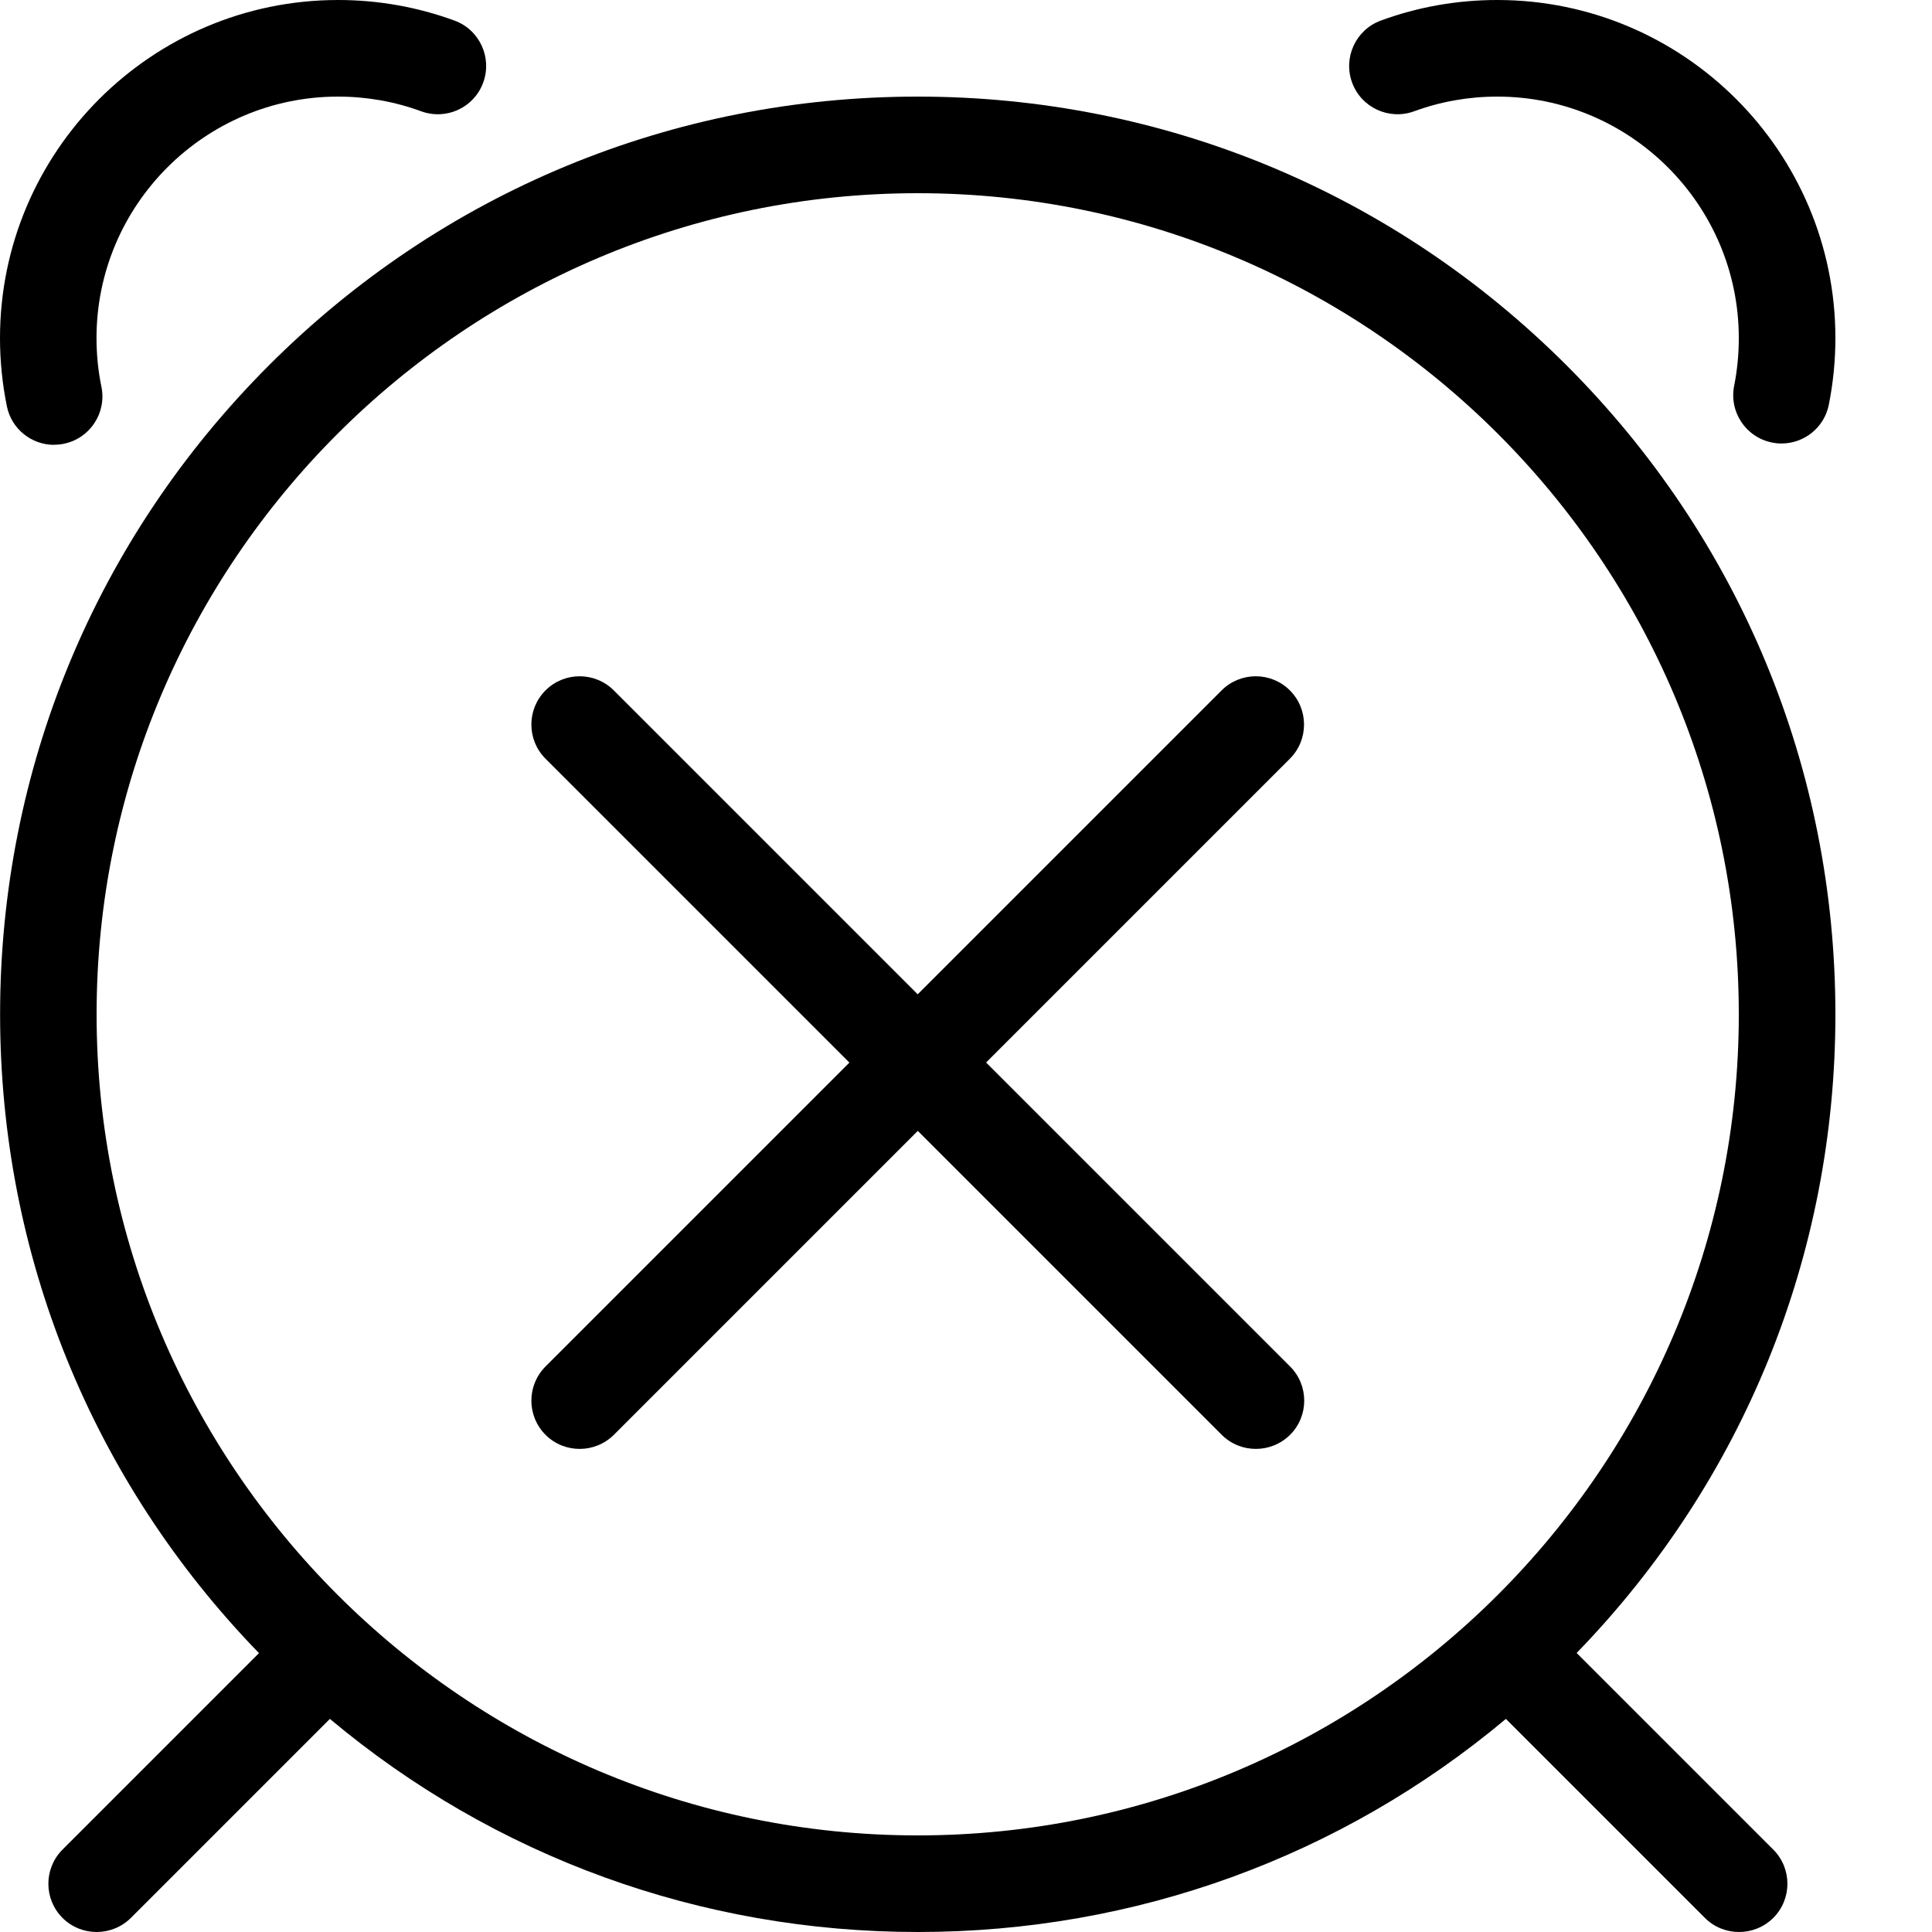<svg height="20" viewBox="0 0 20 20" width="20" xmlns="http://www.w3.org/2000/svg"><path d="m18.442 4.591c-.032 0-.065-.003-.098-.01-.271-.054-.446-.317-.392-.588.032-.161.048-.327.048-.493 0-1.378-1.122-2.5-2.5-2.5-.296 0-.586.051-.861.152-.259.095-.547-.038-.642-.297s.038-.547.297-.642c.386-.142.791-.213 1.206-.213 1.93 0 3.5 1.57 3.5 3.5 0 .232-.023.463-.068.689-.047.238-.256.402-.49.402z"/><path d="m.56 4.605c-.233 0-.441-.163-.489-.4-.047-.231-.071-.468-.071-.705 0-1.93 1.57-3.5 3.5-3.5.414 0 .82.072 1.205.213.259.095.392.382.297.642s-.382.392-.642.297c-.275-.101-.565-.152-.861-.152-1.378 0-2.5 1.122-2.5 2.5 0 .17.017.34.051.504.055.271-.119.535-.39.59-.034.007-.068.01-.101.01z"/><path d="m16.32 17.113c1.729-1.782 2.68-4.124 2.68-6.613 0-2.538-.988-4.923-2.782-6.717s-4.18-2.783-6.718-2.783-4.923.988-6.717 2.783-2.782 4.18-2.782 6.717c0 2.489.951 4.831 2.68 6.613l-2.034 2.034c-.195.195-.195.512 0 .707.098.098.226.146.354.146s.256-.049.354-.146l2.06-2.06c1.705 1.428 3.836 2.206 6.087 2.206s4.382-.778 6.087-2.206l2.06 2.06c.098.098.226.146.354.146s.256-.049.354-.146c.195-.195.195-.512 0-.707l-2.034-2.034zm-15.32-6.613c0-4.687 3.813-8.5 8.5-8.5s8.5 3.813 8.5 8.5-3.813 8.5-8.5 8.5-8.5-3.813-8.5-8.5z"/><path d="m10.207 11 3.146-3.146c.195-.195.195-.512 0-.707s-.512-.195-.707 0l-3.146 3.146-3.146-3.146c-.195-.195-.512-.195-.707 0s-.195.512 0 .707l3.146 3.146-3.146 3.146c-.195.195-.195.512 0 .707.098.098.226.146.354.146s.256-.049.354-.146l3.146-3.146 3.146 3.146c.098.098.226.146.354.146s.256-.049.354-.146c.195-.195.195-.512 0-.707l-3.146-3.146z"/></svg>